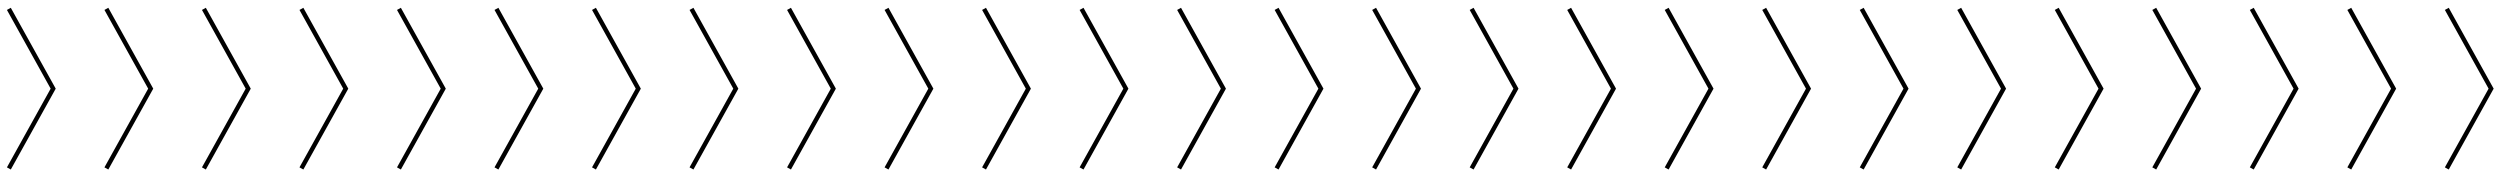 <svg width="282" height="20" viewBox="0 0 282 20" fill="none" xmlns="http://www.w3.org/2000/svg">
<path d="M1 1L6 10L1 19" stroke="black" stroke-width="0.5"/>
<path d="M12 1L17 10L12 19" stroke="black" stroke-width="0.5"/>
<path d="M23 1L28 10L23 19" stroke="black" stroke-width="0.5"/>
<path d="M34 1L39 10L34 19" stroke="black" stroke-width="0.5"/>
<path d="M45 1L50 10L45 19" stroke="black" stroke-width="0.5"/>
<path d="M56 1L61 10L56 19" stroke="black" stroke-width="0.5"/>
<path d="M67 1L72 10L67 19" stroke="black" stroke-width="0.5"/>
<path d="M78 1L83 10L78 19" stroke="black" stroke-width="0.5"/>
<path d="M89 1L94 10L89 19" stroke="black" stroke-width="0.5"/>
<path d="M100 1L105 10L100 19" stroke="black" stroke-width="0.5"/>
<path d="M111 1L116 10L111 19" stroke="black" stroke-width="0.5"/>
<path d="M122 1L127 10L122 19" stroke="black" stroke-width="0.5"/>
<path d="M133 1L138 10L133 19" stroke="black" stroke-width="0.5"/>
<path d="M144 1L149 10L144 19" stroke="black" stroke-width="0.5"/>
<path d="M155 1L160 10L155 19" stroke="black" stroke-width="0.5"/>
<path d="M166 1L171 10L166 19" stroke="black" stroke-width="0.5"/>
<path d="M177 1L182 10L177 19" stroke="black" stroke-width="0.5"/>
<path d="M188 1L193 10L188 19" stroke="black" stroke-width="0.5"/>
<path d="M199 1L204 10L199 19" stroke="black" stroke-width="0.5"/>
<path d="M210 1L215 10L210 19" stroke="black" stroke-width="0.5"/>
<path d="M221 1L226 10L221 19" stroke="black" stroke-width="0.5"/>
<path d="M232 1L237 10L232 19" stroke="black" stroke-width="0.5"/>
<path d="M243 1L248 10L243 19" stroke="black" stroke-width="0.5"/>
<path d="M254 1L259 10L254 19" stroke="black" stroke-width="0.5"/>
<path d="M265 1L270 10L265 19" stroke="black" stroke-width="0.5"/>
<path d="M276 1L281 10L276 19" stroke="black" stroke-width="0.5"/>
</svg>
